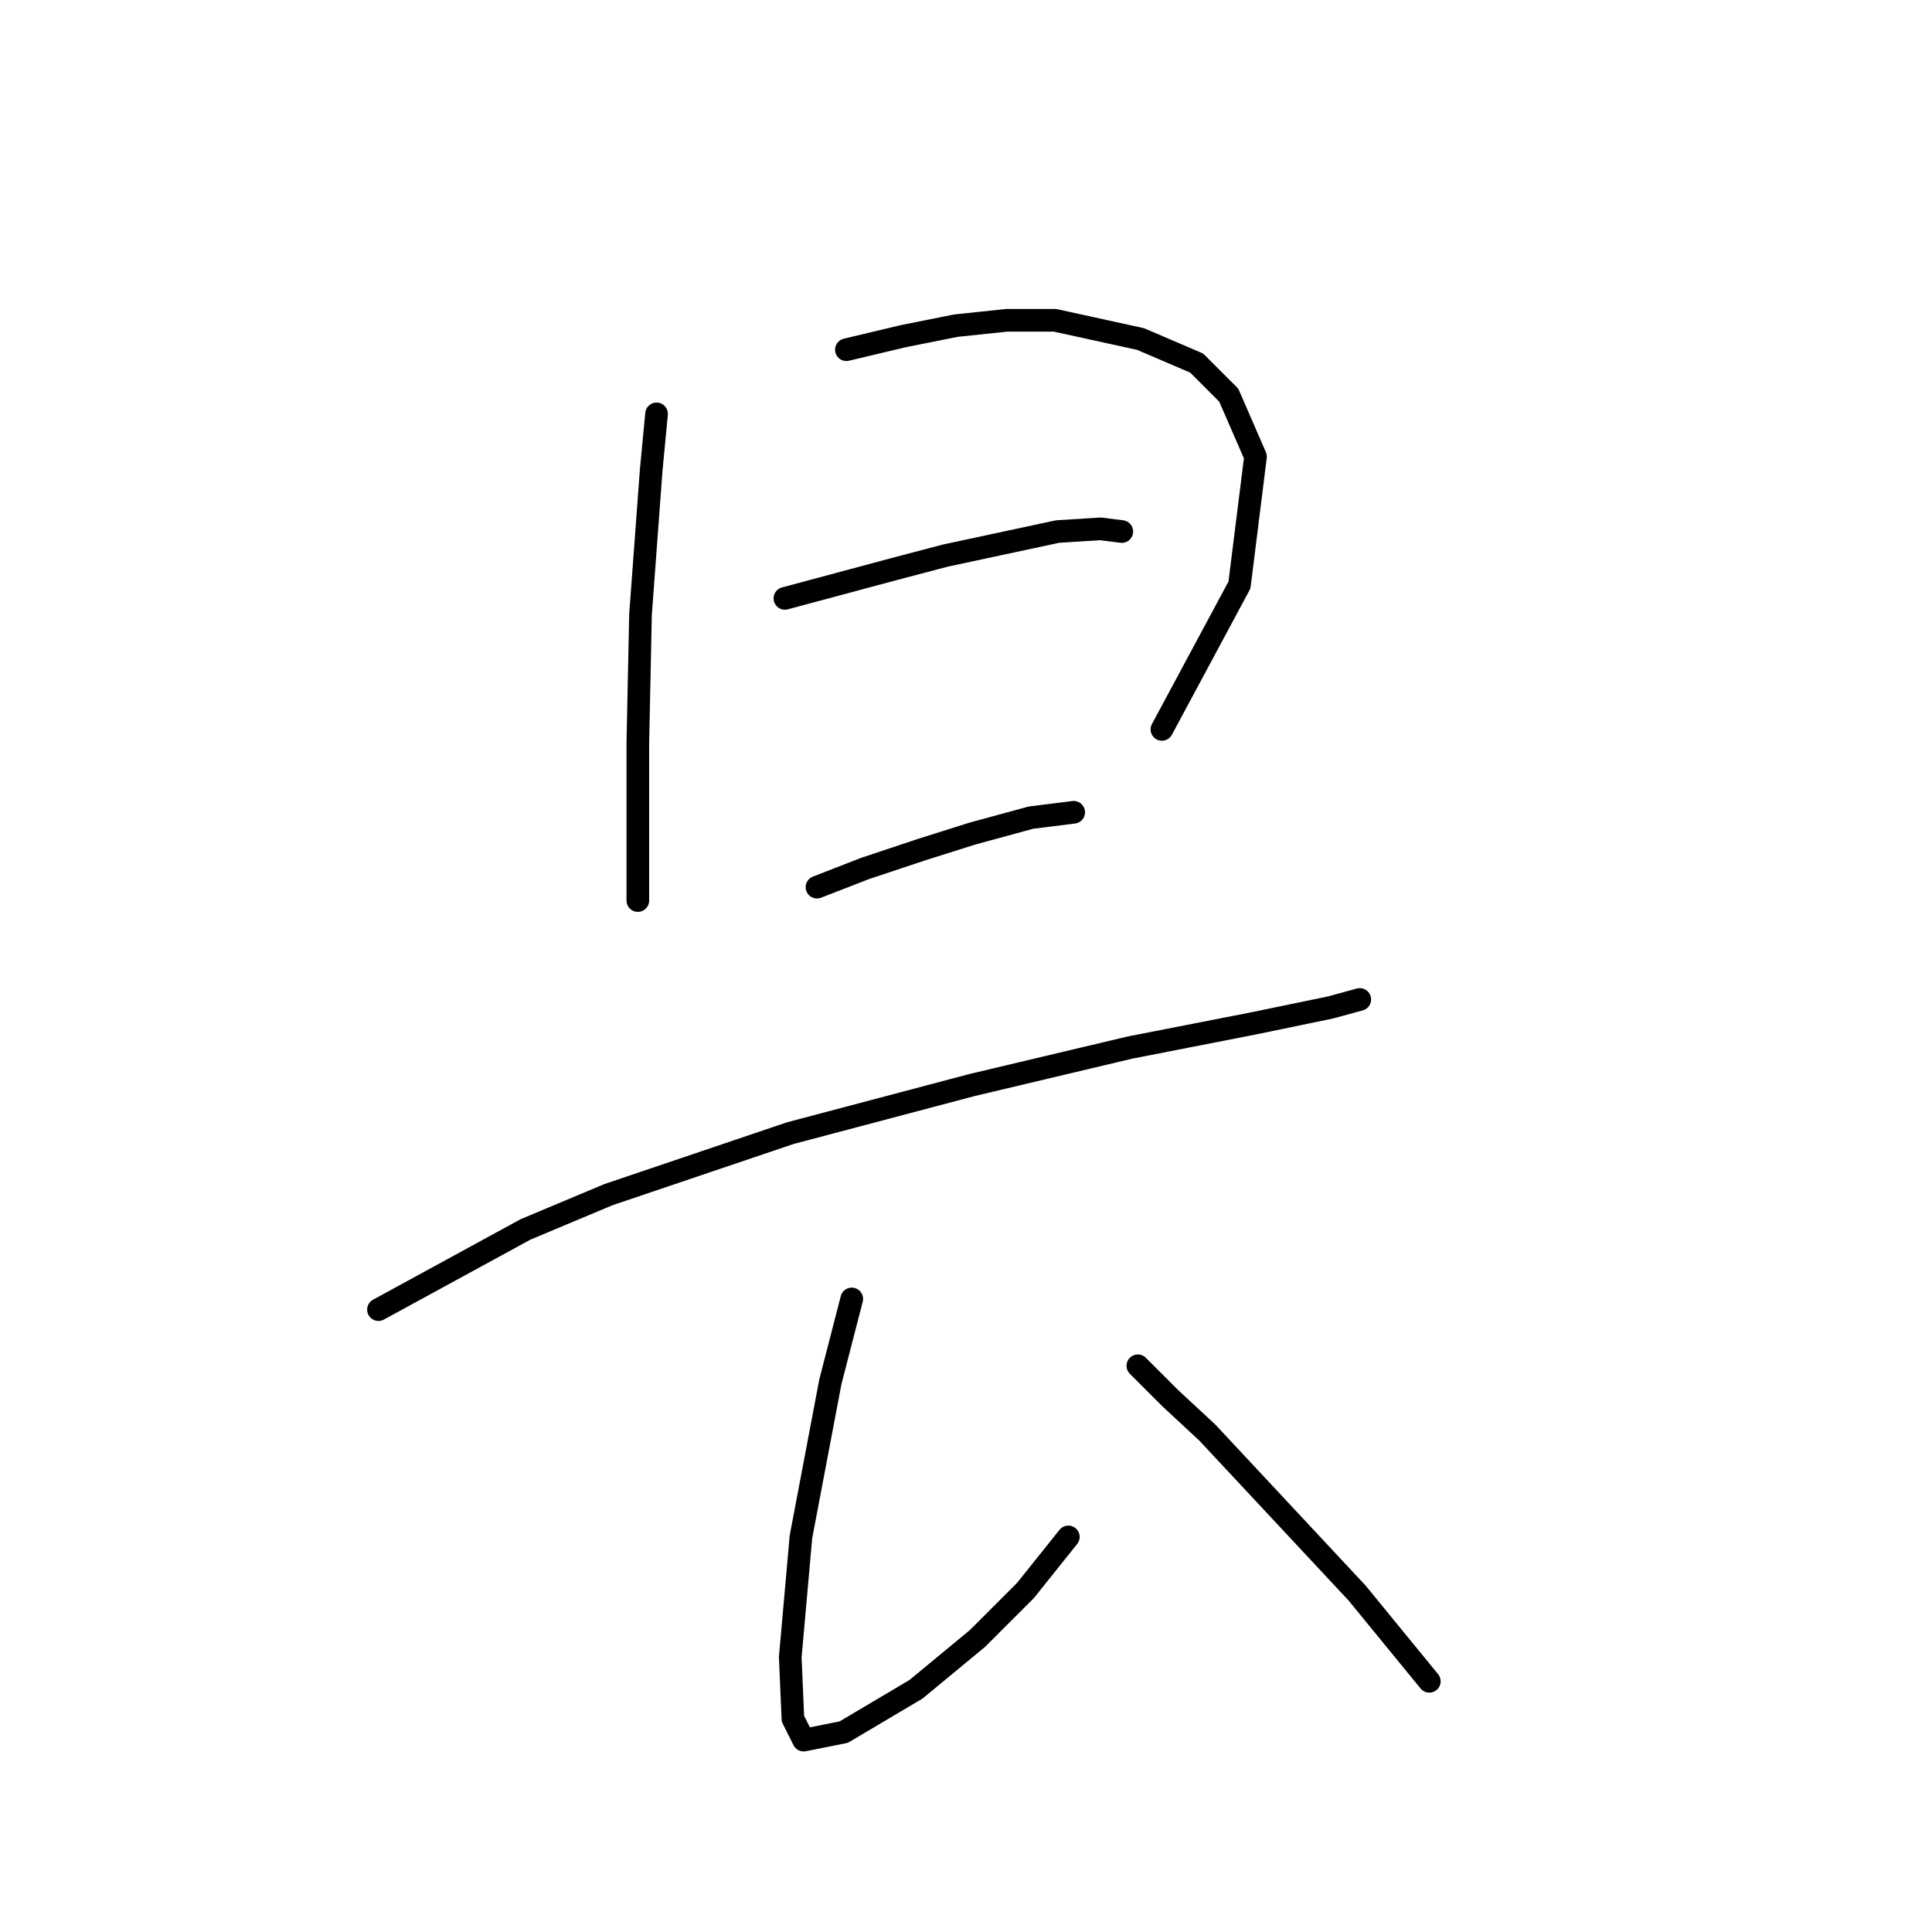<?xml version="1.0" standalone="no"?>
    <svg width="256" height="256" xmlns="http://www.w3.org/2000/svg" version="1.1">
    <polyline stroke="black" stroke-width="3" stroke-linecap="round" fill="transparent" stroke-linejoin="round" points="86.997 54.841 86.288 62.282 84.871 81.414 84.517 98.421 84.517 109.758 84.517 117.199 84.517 119.325 84.517 119.325 " />
        <polyline stroke="black" stroke-width="3" stroke-linecap="round" fill="transparent" stroke-linejoin="round" points="112.152 46.338 119.593 44.566 126.679 43.149 133.411 42.44 139.788 42.44 151.126 44.921 158.566 48.109 162.818 52.361 166.361 60.51 164.235 77.517 153.96 96.649 153.96 96.649 " />
        <polyline stroke="black" stroke-width="3" stroke-linecap="round" fill="transparent" stroke-linejoin="round" points="104.003 79.288 118.53 75.391 125.262 73.619 140.143 70.431 145.811 70.076 148.646 70.431 148.646 70.431 " />
        <polyline stroke="black" stroke-width="3" stroke-linecap="round" fill="transparent" stroke-linejoin="round" points="108.255 117.553 114.633 115.073 122.073 112.593 128.805 110.467 136.599 108.341 142.268 107.633 142.268 107.633 " />
        <polyline stroke="black" stroke-width="3" stroke-linecap="round" fill="transparent" stroke-linejoin="round" points="50.149 173.533 69.636 162.904 80.619 158.298 104.712 150.149 128.805 143.772 149.709 138.811 166.007 135.623 176.282 133.497 180.179 132.434 180.179 132.434 " />
        <polyline stroke="black" stroke-width="3" stroke-linecap="round" fill="transparent" stroke-linejoin="round" points="112.861 172.116 110.027 183.1 106.129 203.649 104.712 219.593 105.066 227.742 106.484 230.576 111.798 229.514 121.364 223.845 129.513 217.113 135.891 210.735 141.56 203.649 141.56 203.649 " />
        <polyline stroke="black" stroke-width="3" stroke-linecap="round" fill="transparent" stroke-linejoin="round" points="150.772 180.974 155.023 185.225 159.984 189.831 179.825 211.09 189.391 222.782 189.391 222.782 " />
        </svg>